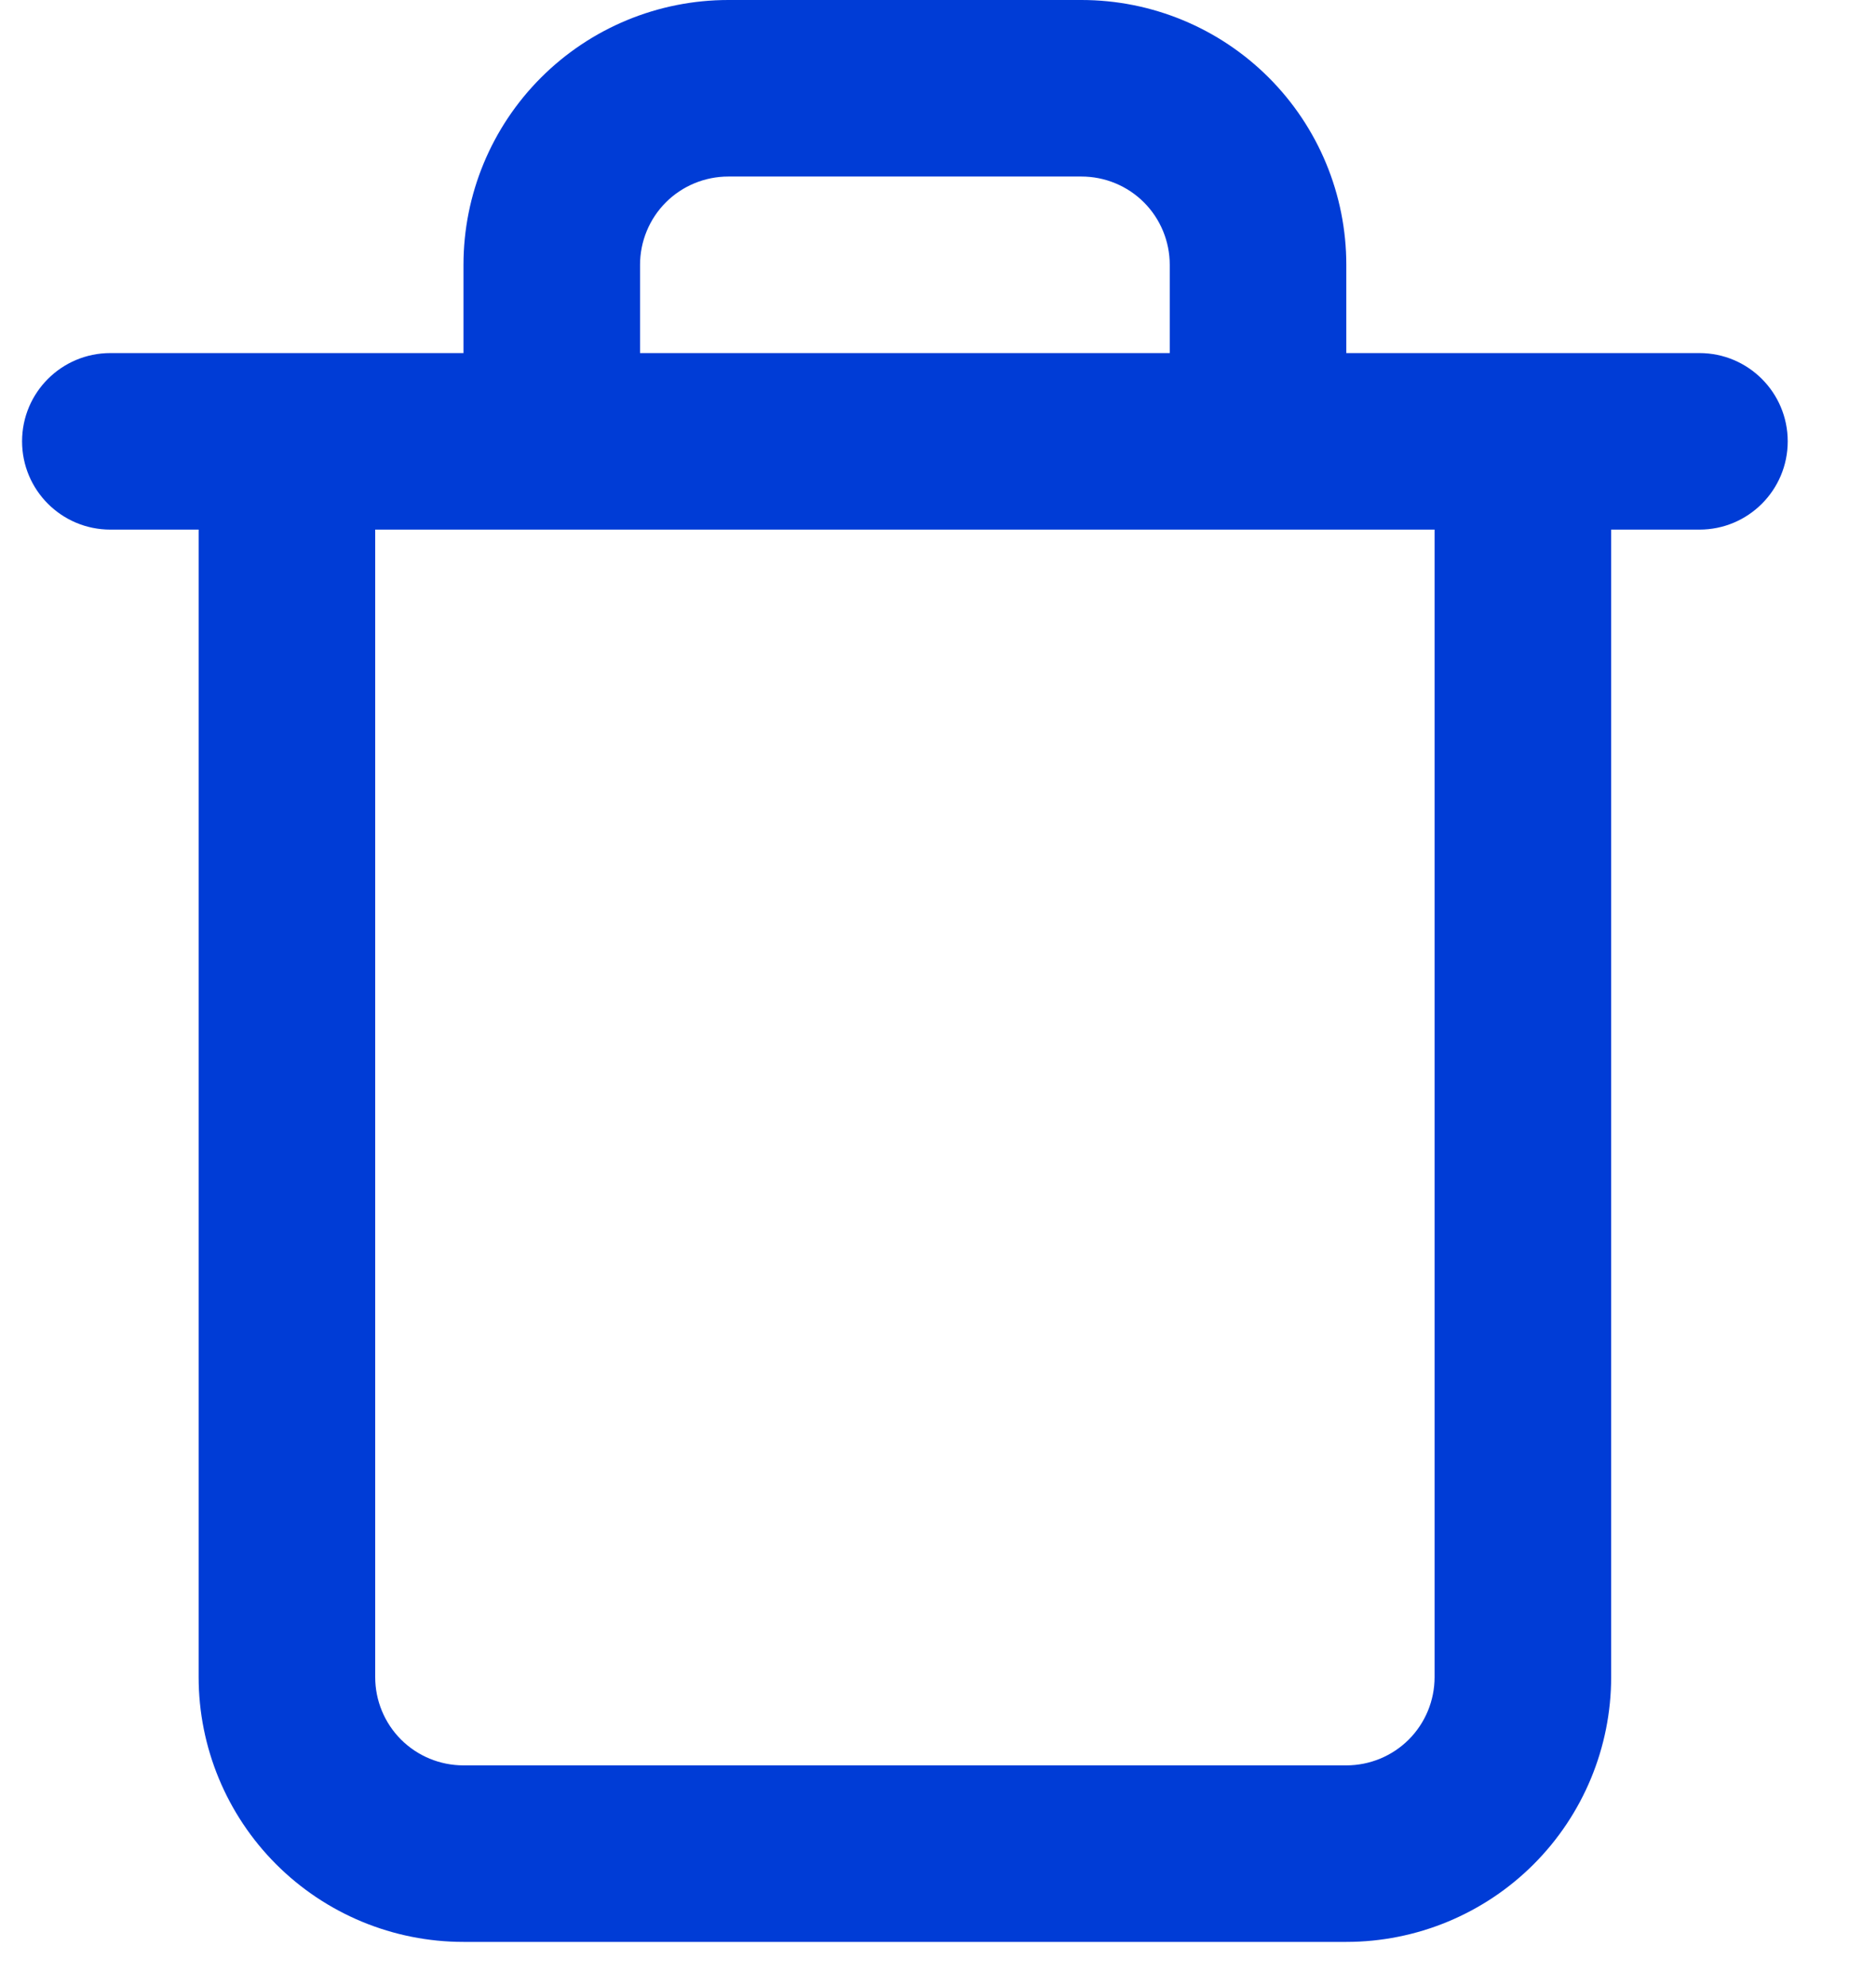 <svg width="17" height="18" viewBox="0 0 17 18" fill="none" xmlns="http://www.w3.org/2000/svg">
<path fill-rule="evenodd" clip-rule="evenodd" d="M6.034 1.834C6.184 1.684 6.388 1.6 6.6 1.6H9.8C10.012 1.6 10.216 1.684 10.366 1.834C10.516 1.984 10.6 2.188 10.6 2.4V3.2H5.8V2.4C5.8 2.188 5.884 1.984 6.034 1.834ZM4.2 3.2V2.4C4.2 1.763 4.453 1.153 4.903 0.703C5.353 0.253 5.963 0 6.6 0H9.8C10.437 0 11.047 0.253 11.497 0.703C11.947 1.153 12.2 1.763 12.2 2.4V3.2H13.8H15.4C15.842 3.2 16.2 3.558 16.2 4C16.2 4.442 15.842 4.8 15.4 4.8H14.6V15.2C14.6 15.836 14.347 16.447 13.897 16.897C13.447 17.347 12.836 17.6 12.2 17.6H4.2C3.563 17.6 2.953 17.347 2.503 16.897C2.053 16.447 1.8 15.836 1.8 15.2V4.8H1C0.558 4.8 0.2 4.442 0.2 4C0.2 3.558 0.558 3.2 1 3.2H2.6H4.2ZM3.4 4.8H5H11.4H13V15.2C13 15.412 12.916 15.616 12.766 15.766C12.616 15.916 12.412 16 12.2 16H4.2C3.988 16 3.784 15.916 3.634 15.766C3.484 15.616 3.4 15.412 3.4 15.2V4.8Z" fill="#003CD6"/>
</svg>
